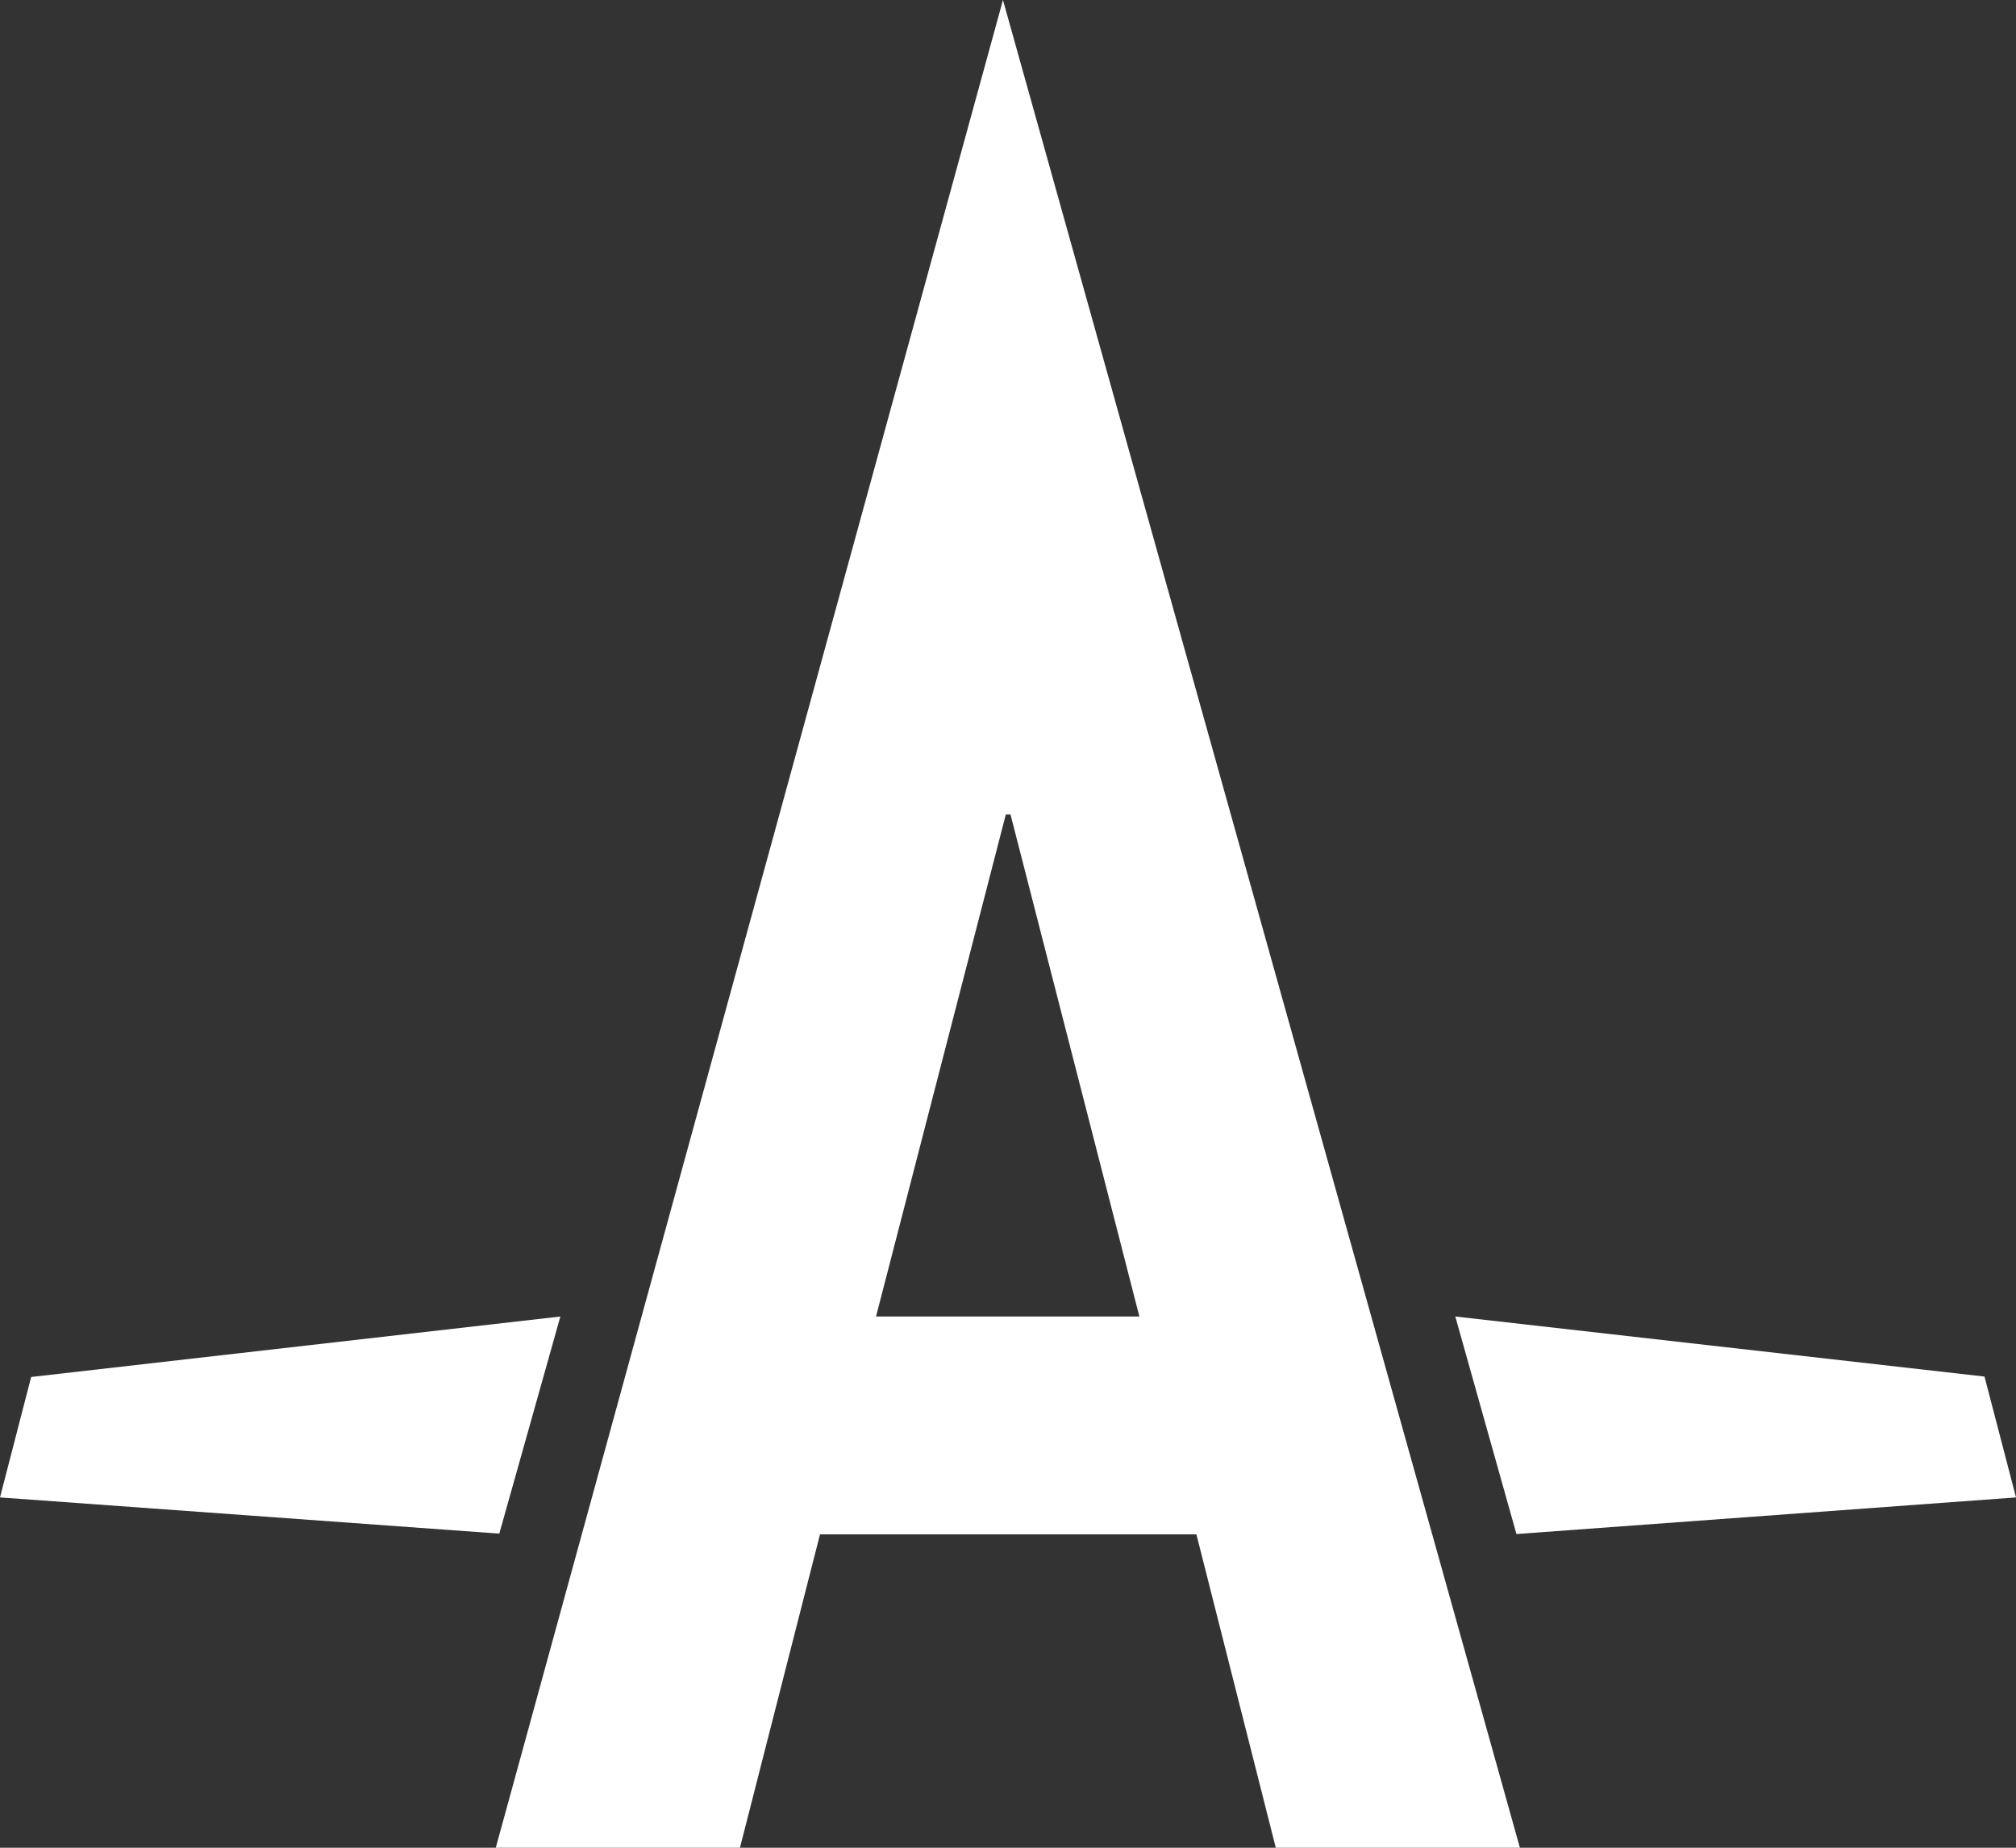 <svg xmlns="http://www.w3.org/2000/svg" width="24" height="22" viewBox="0 0 24 22">
  <rect x="0" y="0" width="24" height="22" fill="#333333" stroke="none"/>
  <path id="Icon_awesome-autoprefixer" data-name="Icon awesome-autoprefixer" d="M11.94,1.125l-6.038,22H8.809l.953-3.731h4.481l.945,3.731h2.906ZM10.429,16.8l1.545-5.977h.056L13.564,16.8H10.429ZM24,18.954l-.375-1.439-6.3-.715.728,2.59ZM6.671,16.8l-6.3.72L0,18.954l5.944.431L6.671,16.8Z" transform="translate(0 -1.125)" fill="#fff"/>
</svg>

